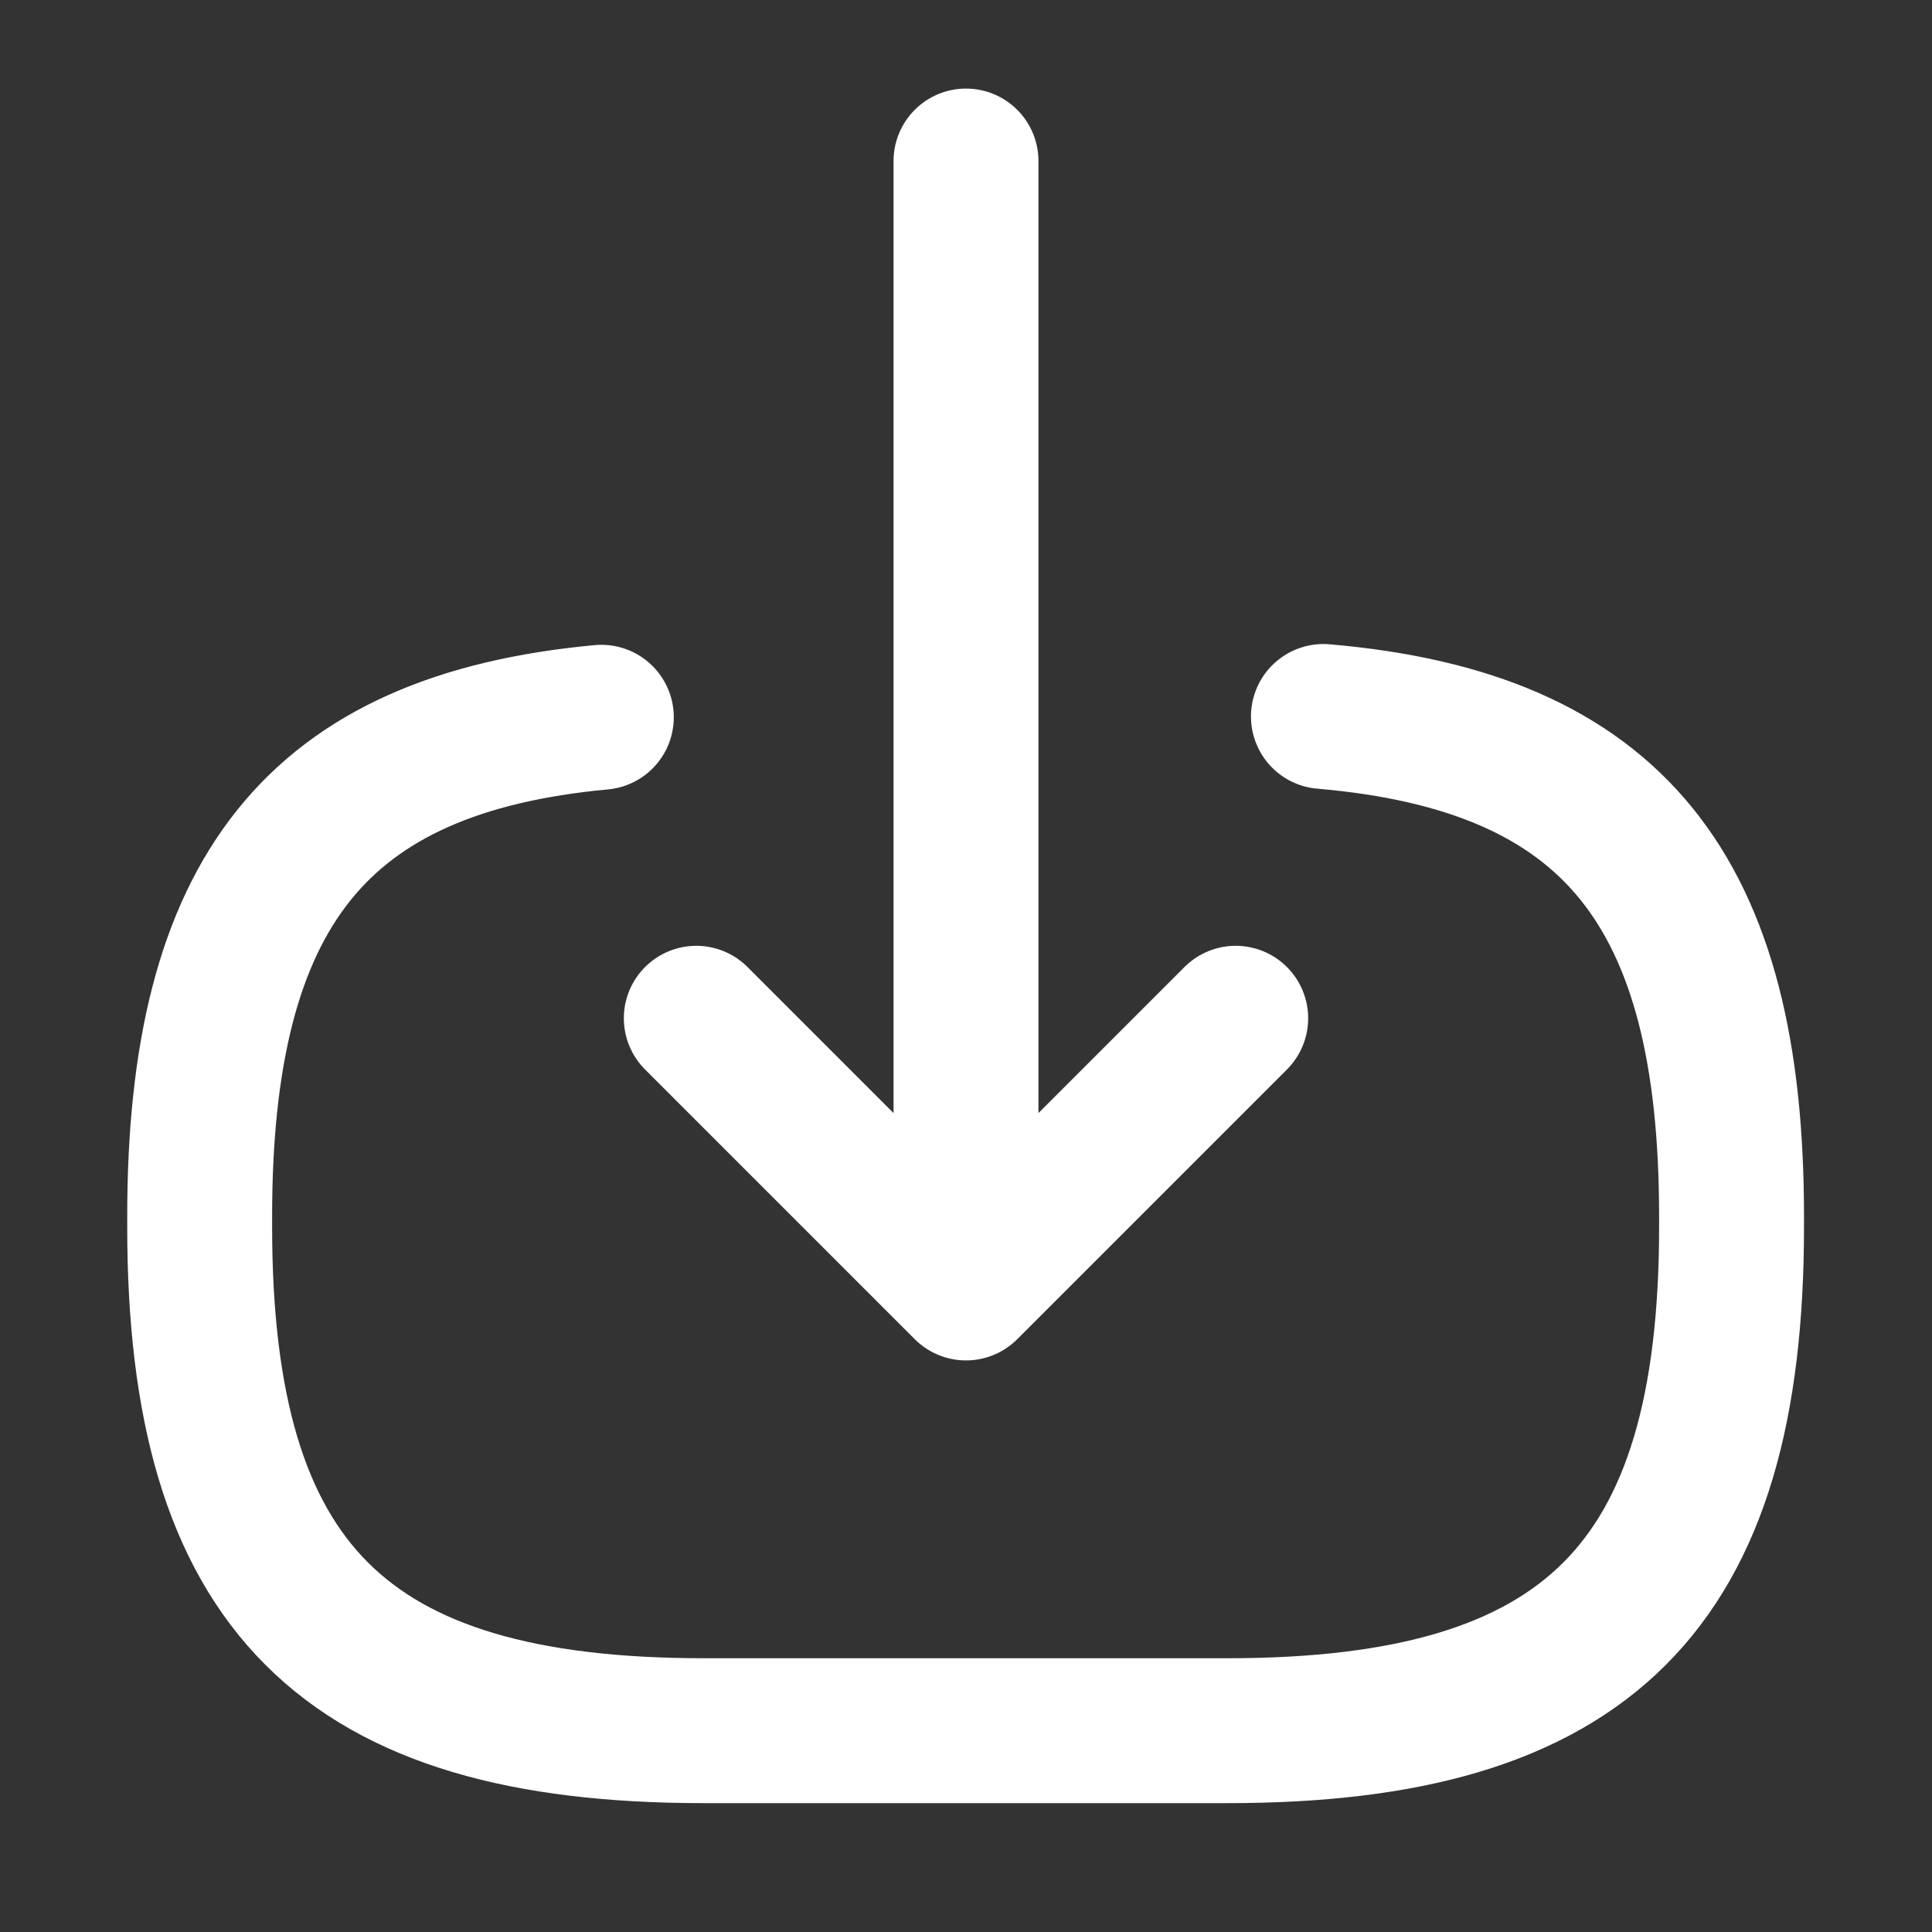 <svg width="20" height="20" viewBox="0 0 20 20" fill="none" xmlns="http://www.w3.org/2000/svg">
<rect x="0" y="0" width="20" height="20" fill="#333333" stroke="none"/>
<path d="M13.7 7.417C16.7 7.675 17.925 9.216 17.925 12.591V12.7C17.925 16.425 16.434 17.916 12.709 17.916H7.284C3.559 17.916 2.067 16.425 2.067 12.7V12.591C2.067 9.242 3.275 7.7 6.225 7.425" stroke="white" stroke-width="1.5" stroke-linecap="round" stroke-linejoin="round"/>
<path d="M10 1.667V12.4" stroke="white" stroke-width="1.5" stroke-linecap="round" stroke-linejoin="round"/>
<path d="M12.792 10.541L10 13.333L7.208 10.541" stroke="white" stroke-width="1.5" stroke-linecap="round" stroke-linejoin="round"/>
</svg>
